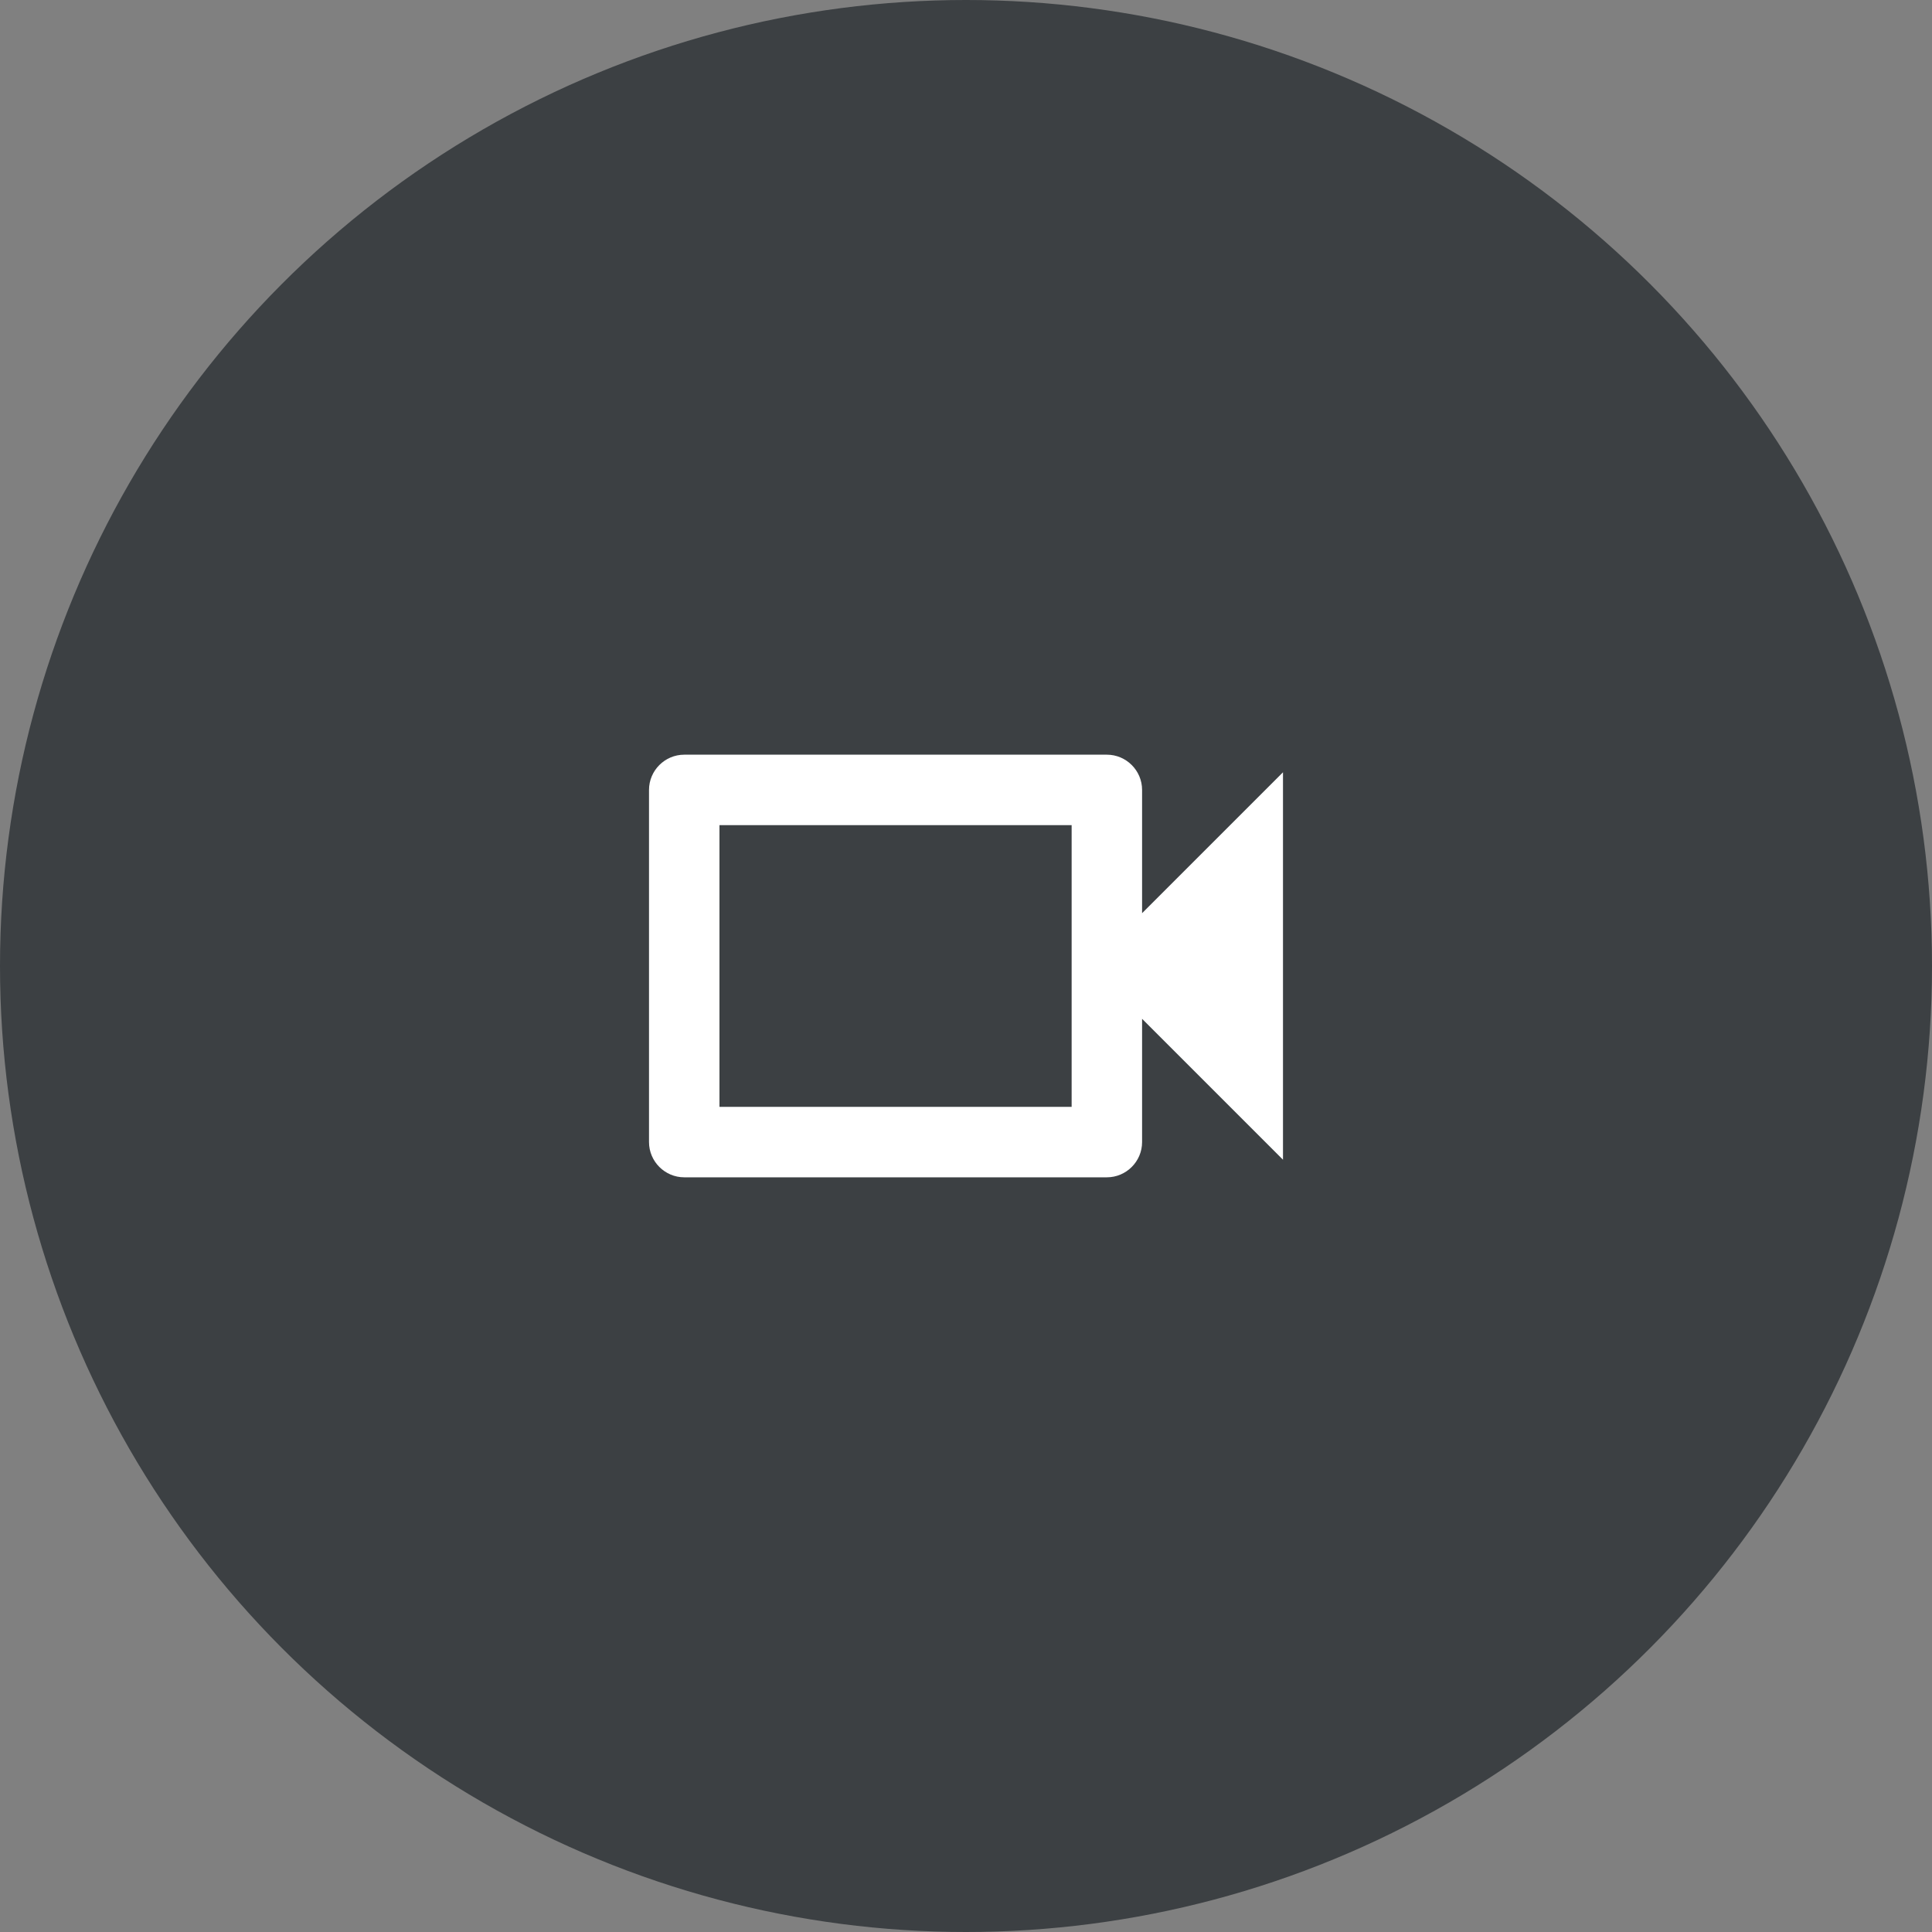 <svg width="56" height="56" viewBox="0 0 56 56" fill="none" xmlns="http://www.w3.org/2000/svg">
<rect x="0" y="0" width="56" height="56" fill="#808080" stroke="none"/>
<circle cx="28" cy="28" r="28" fill="#3C4043"/>
<path d="M31.062 23.917V32.083H20.854V23.917H31.062ZM32.083 21.875H19.833C19.272 21.875 18.812 22.334 18.812 22.896V33.104C18.812 33.666 19.272 34.125 19.833 34.125H32.083C32.645 34.125 33.104 33.666 33.104 33.104V29.531L37.188 33.615V22.385L33.104 26.469V22.896C33.104 22.334 32.645 21.875 32.083 21.875Z" fill="white"/>
</svg>
